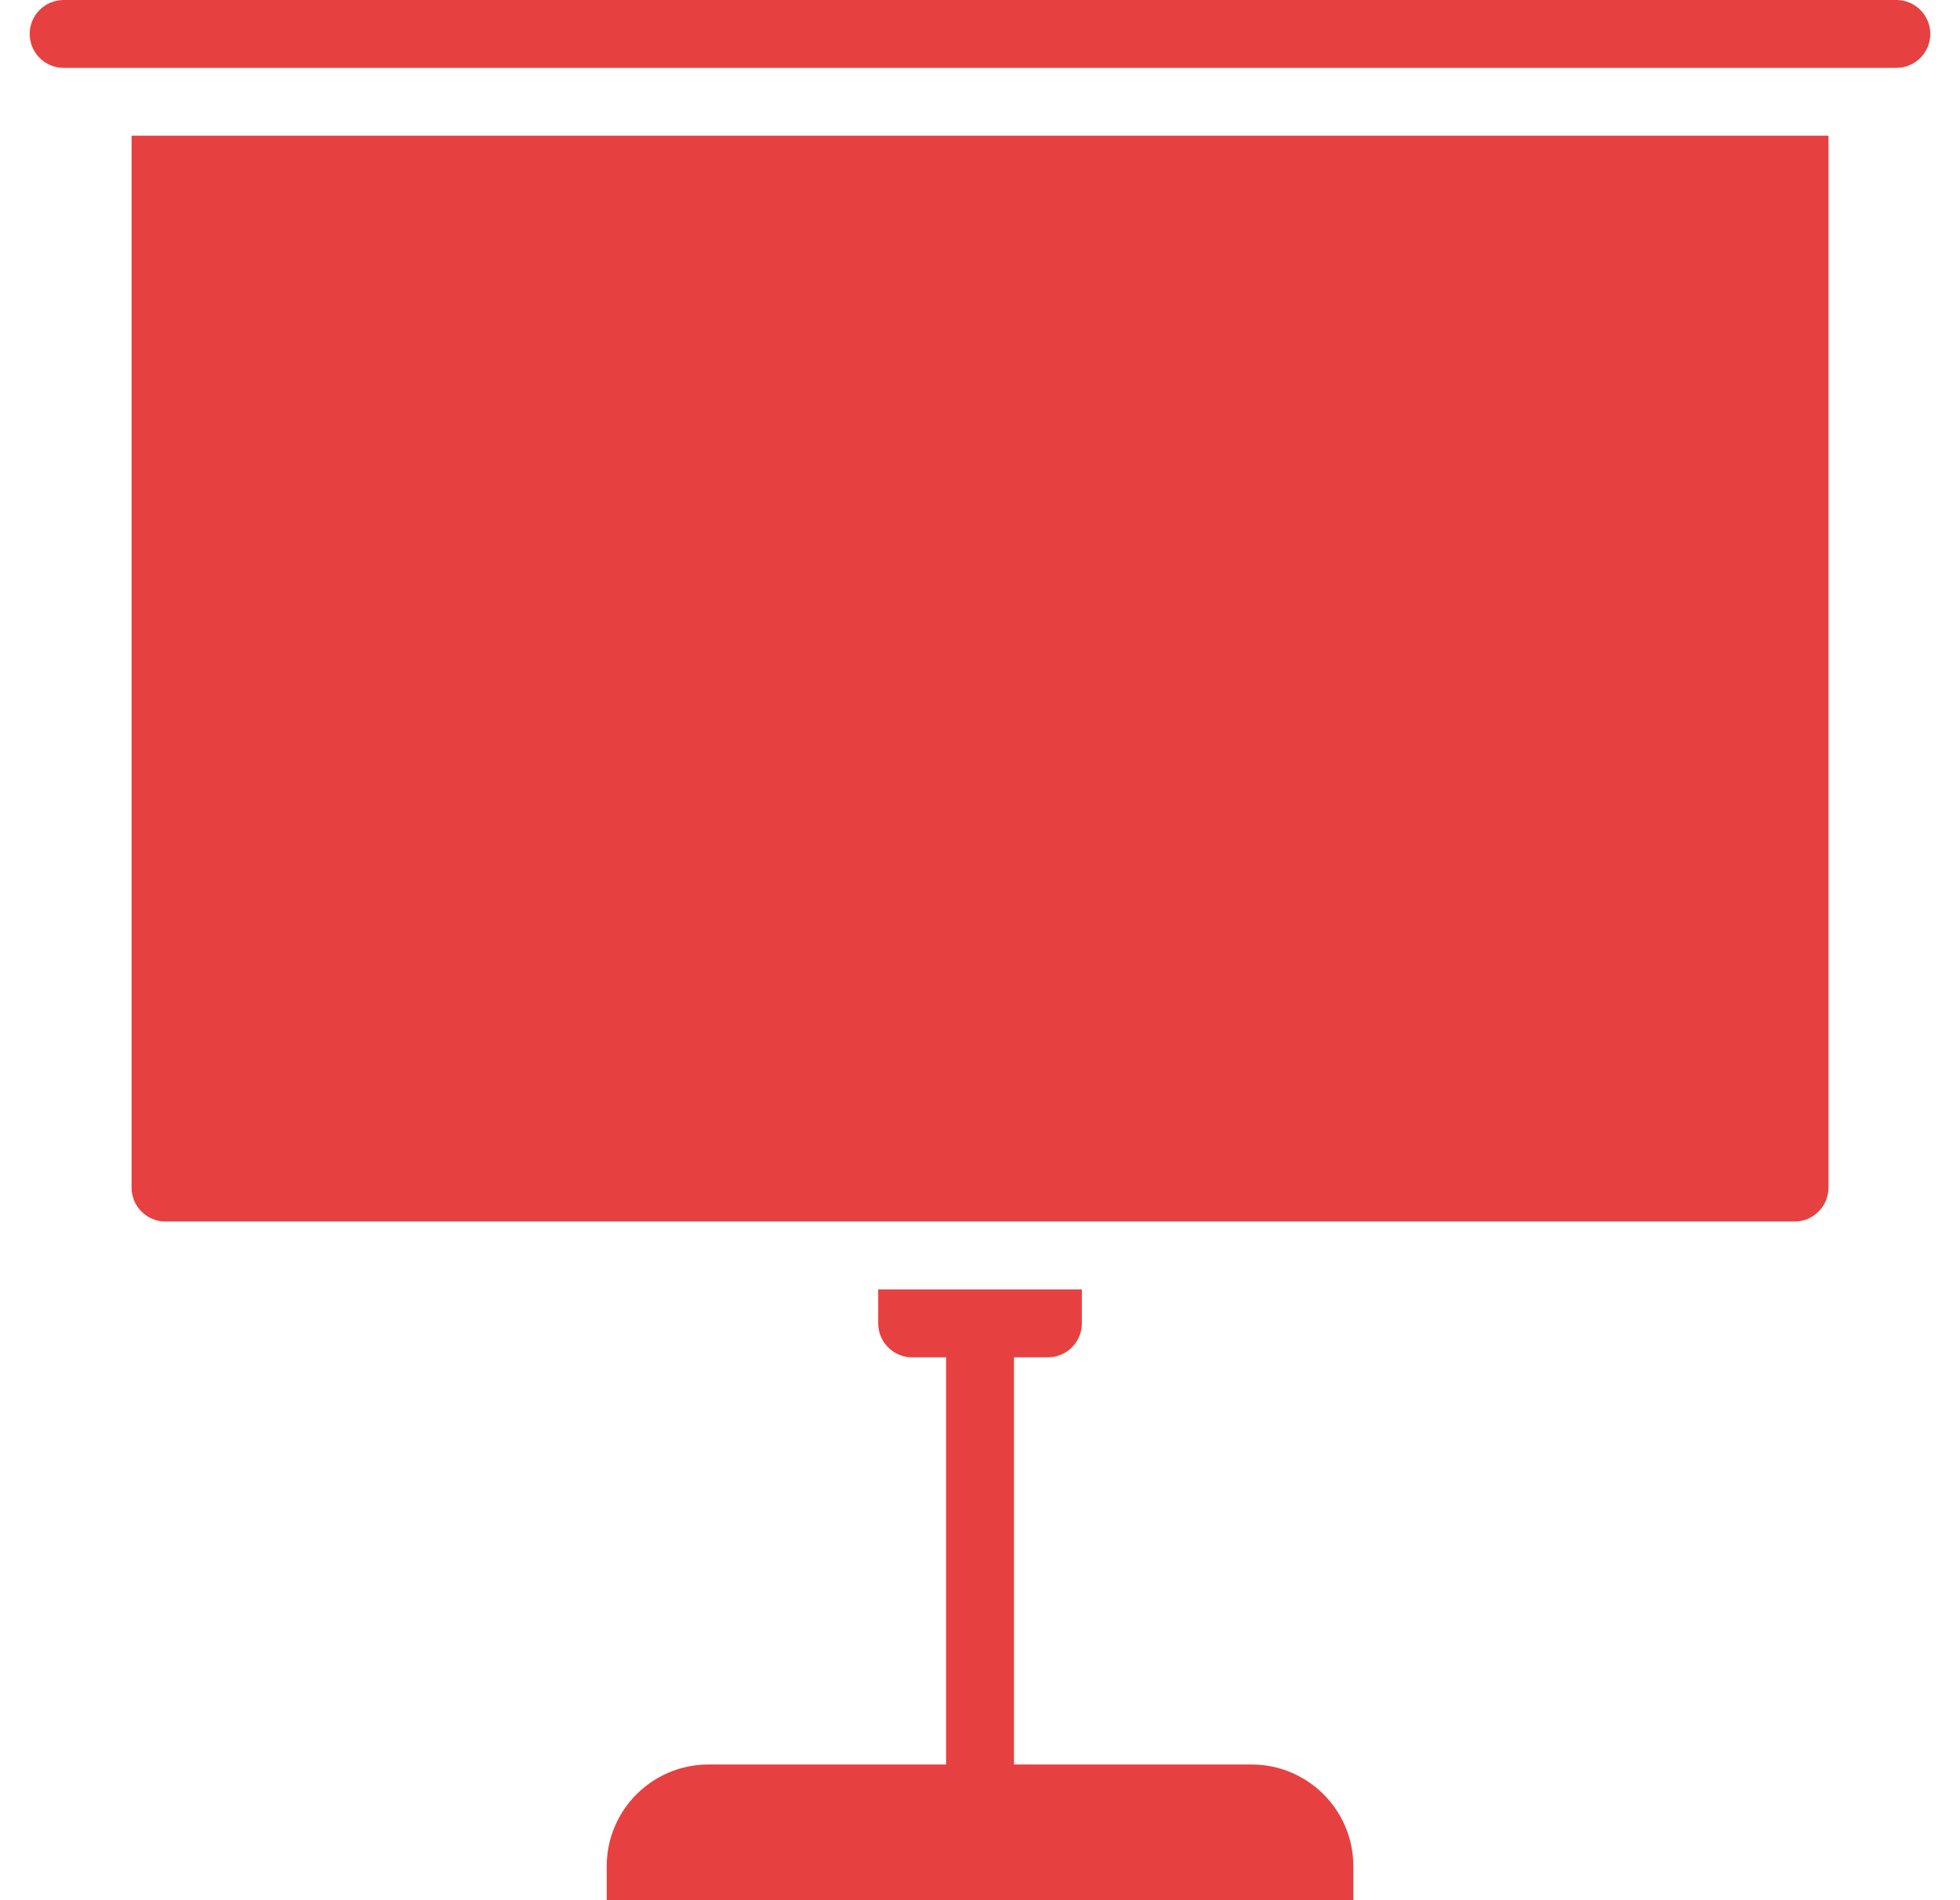 <svg width="33" height="32" viewBox="0 0 33 32" fill="none" xmlns="http://www.w3.org/2000/svg">
<g id="012-blackboards" clip-path="url(#clip0_2645_1276)">
<path id="Vector" d="M2.215 19.999C2.215 20.315 2.471 20.571 2.786 20.571H30.215C30.53 20.571 30.786 20.315 30.786 19.999V2.285H2.215V19.999Z" fill="#E74040"/>
<path id="Vector_2" d="M31.929 0H1.071C0.756 0 0.5 0.256 0.5 0.571C0.5 0.887 0.756 1.143 1.071 1.143H31.929C32.244 1.143 32.5 0.887 32.5 0.571C32.5 0.256 32.244 0 31.929 0Z" fill="#E74040"/>
<path id="Vector_3" d="M21.072 29.715H17.072V22.858H17.643C17.959 22.858 18.215 22.602 18.215 22.286V21.715H14.786V22.286C14.786 22.602 15.042 22.858 15.358 22.858H15.929V29.715H11.929C10.982 29.715 10.215 30.482 10.215 31.429V32.001H22.786V31.429C22.786 30.482 22.019 29.715 21.072 29.715Z" fill="#E74040"/>
</g>
<defs>
<clipPath id="clip0_2645_1276">
<rect width="32" height="32" fill="white" transform="translate(0.5)"/>
</clipPath>
</defs>
</svg>
